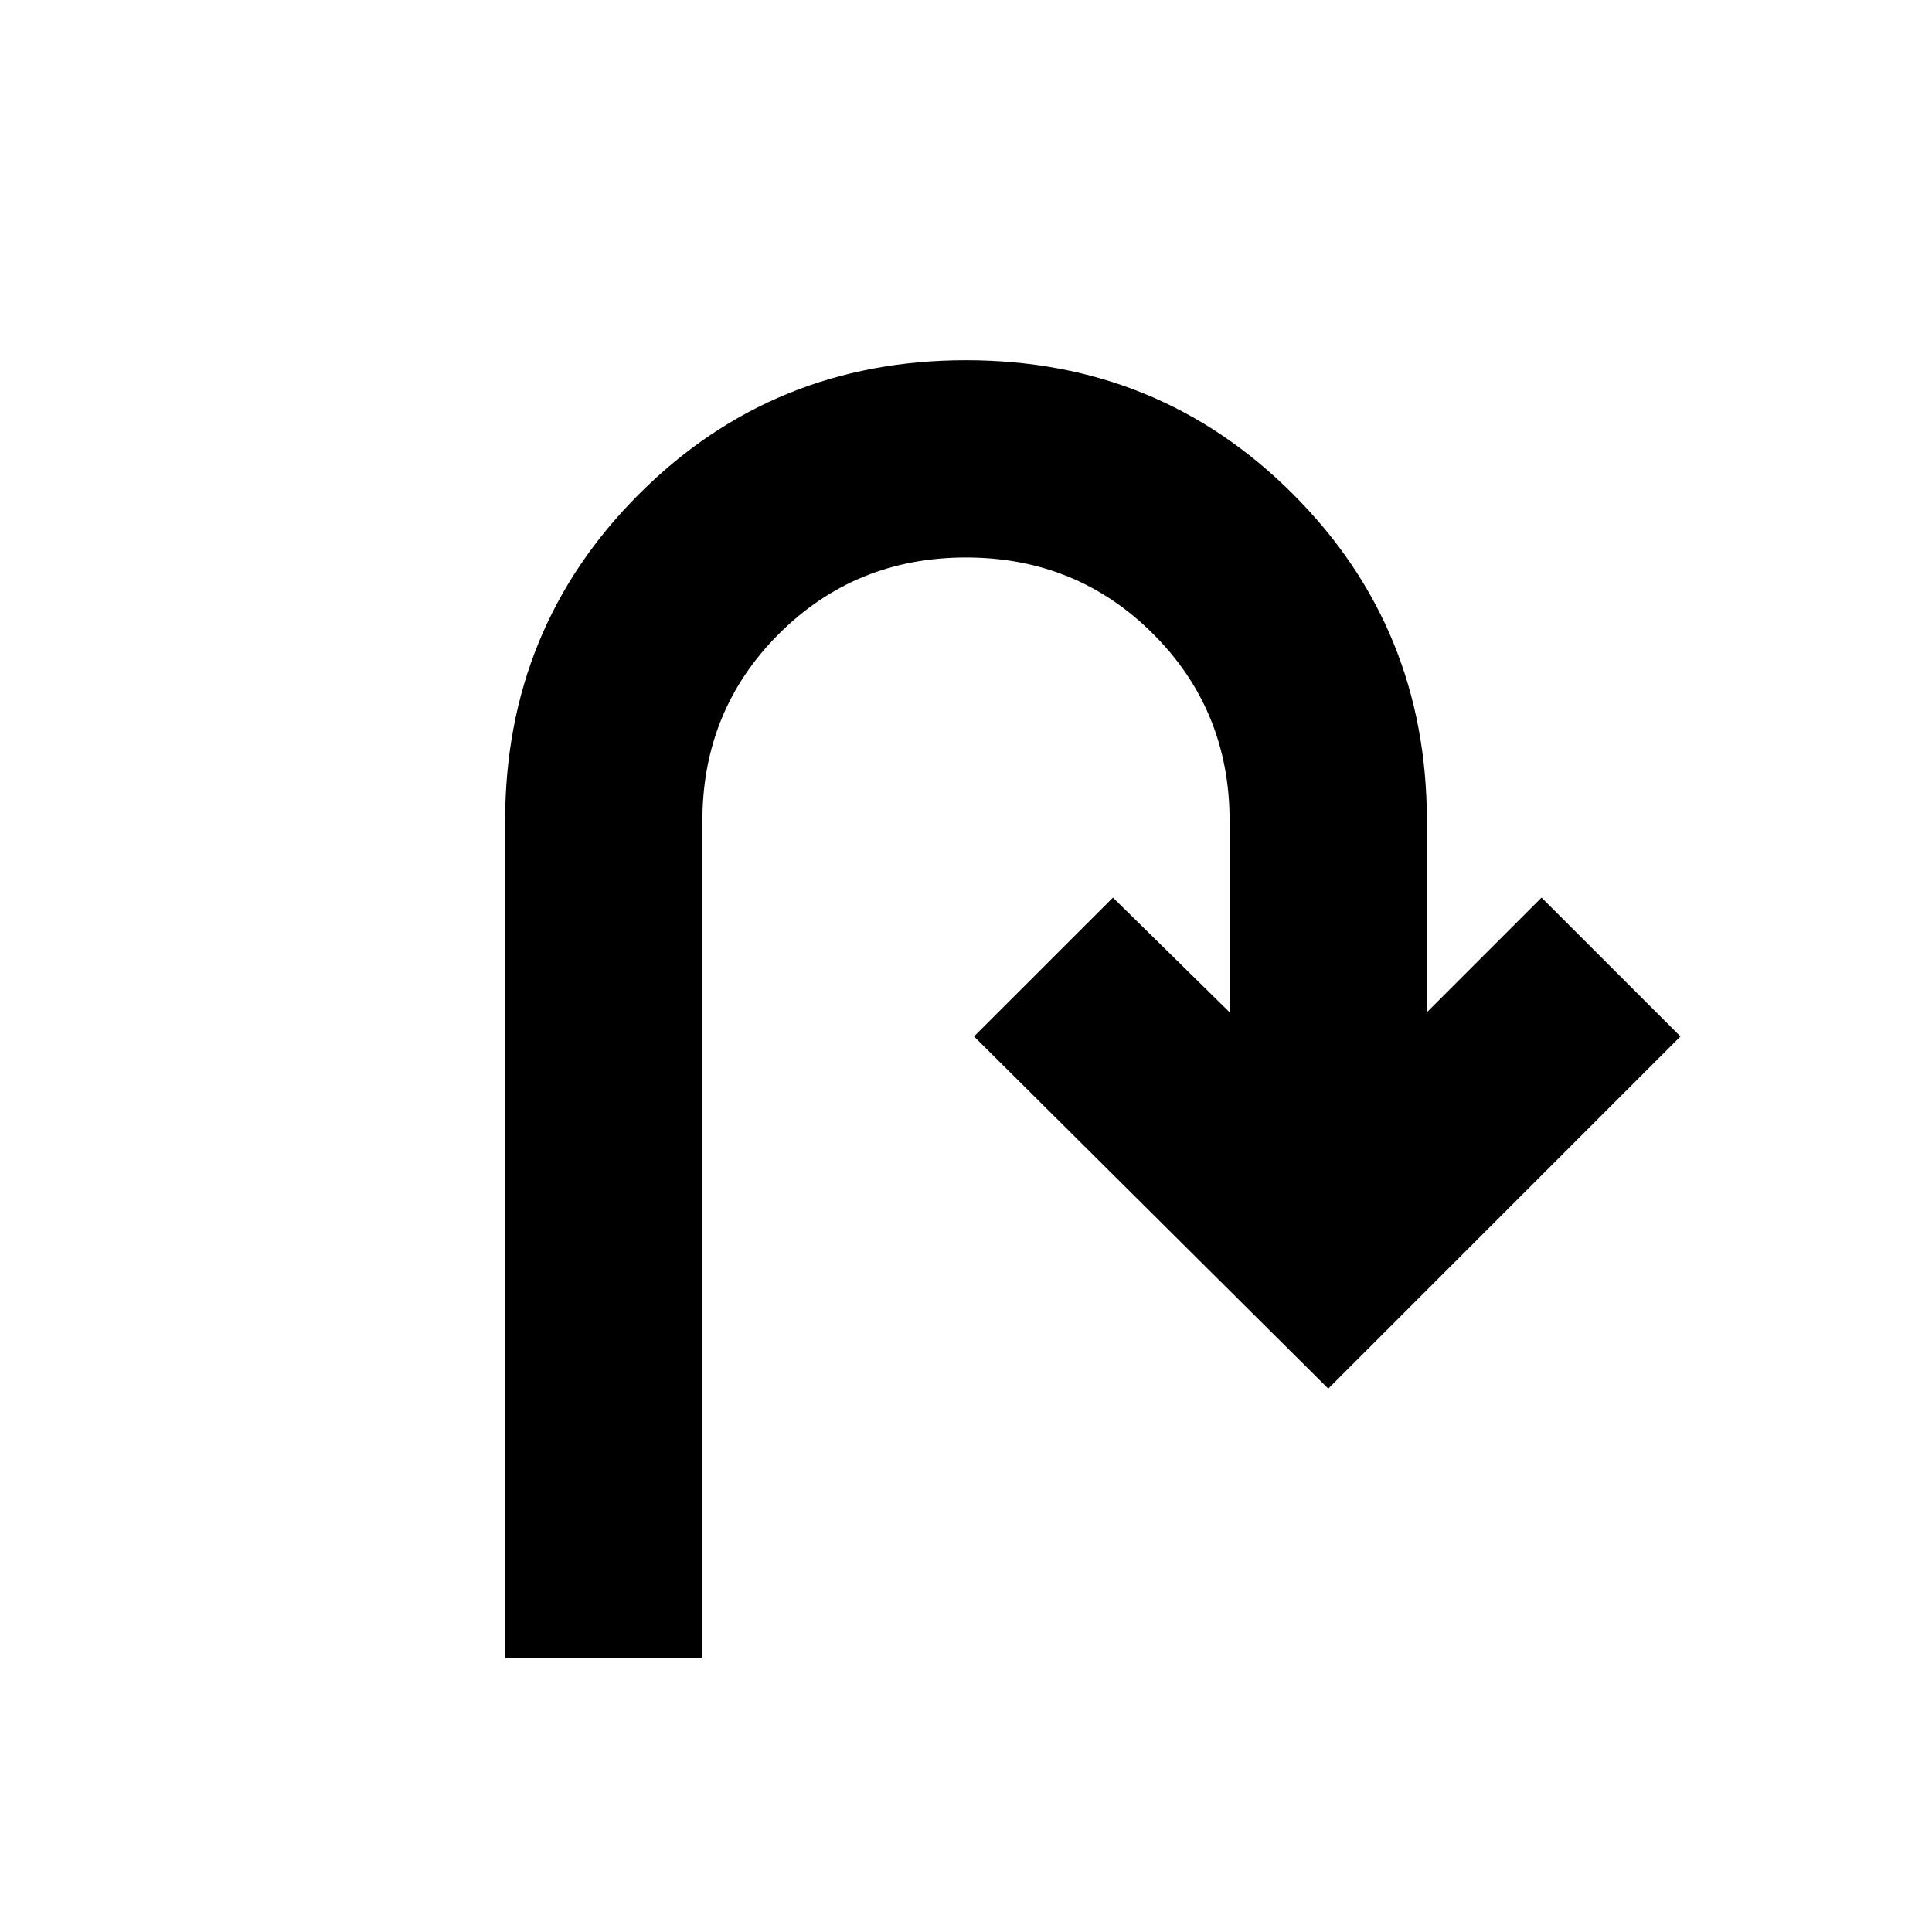 <svg xmlns="http://www.w3.org/2000/svg" height="20" width="20"><path d="M5.229 17.167V8.5q0-2 1.386-3.385Q8 3.729 10 3.729q2 0 3.385 1.386Q14.771 6.5 14.771 8.5v1.979l1.187-1.187 1.438 1.437-3.646 3.646-3.667-3.646 1.438-1.437 1.208 1.187V8.5q0-1.146-.791-1.937-.792-.792-1.938-.792t-1.938.792q-.791.791-.791 1.937v8.667Z"/></svg>